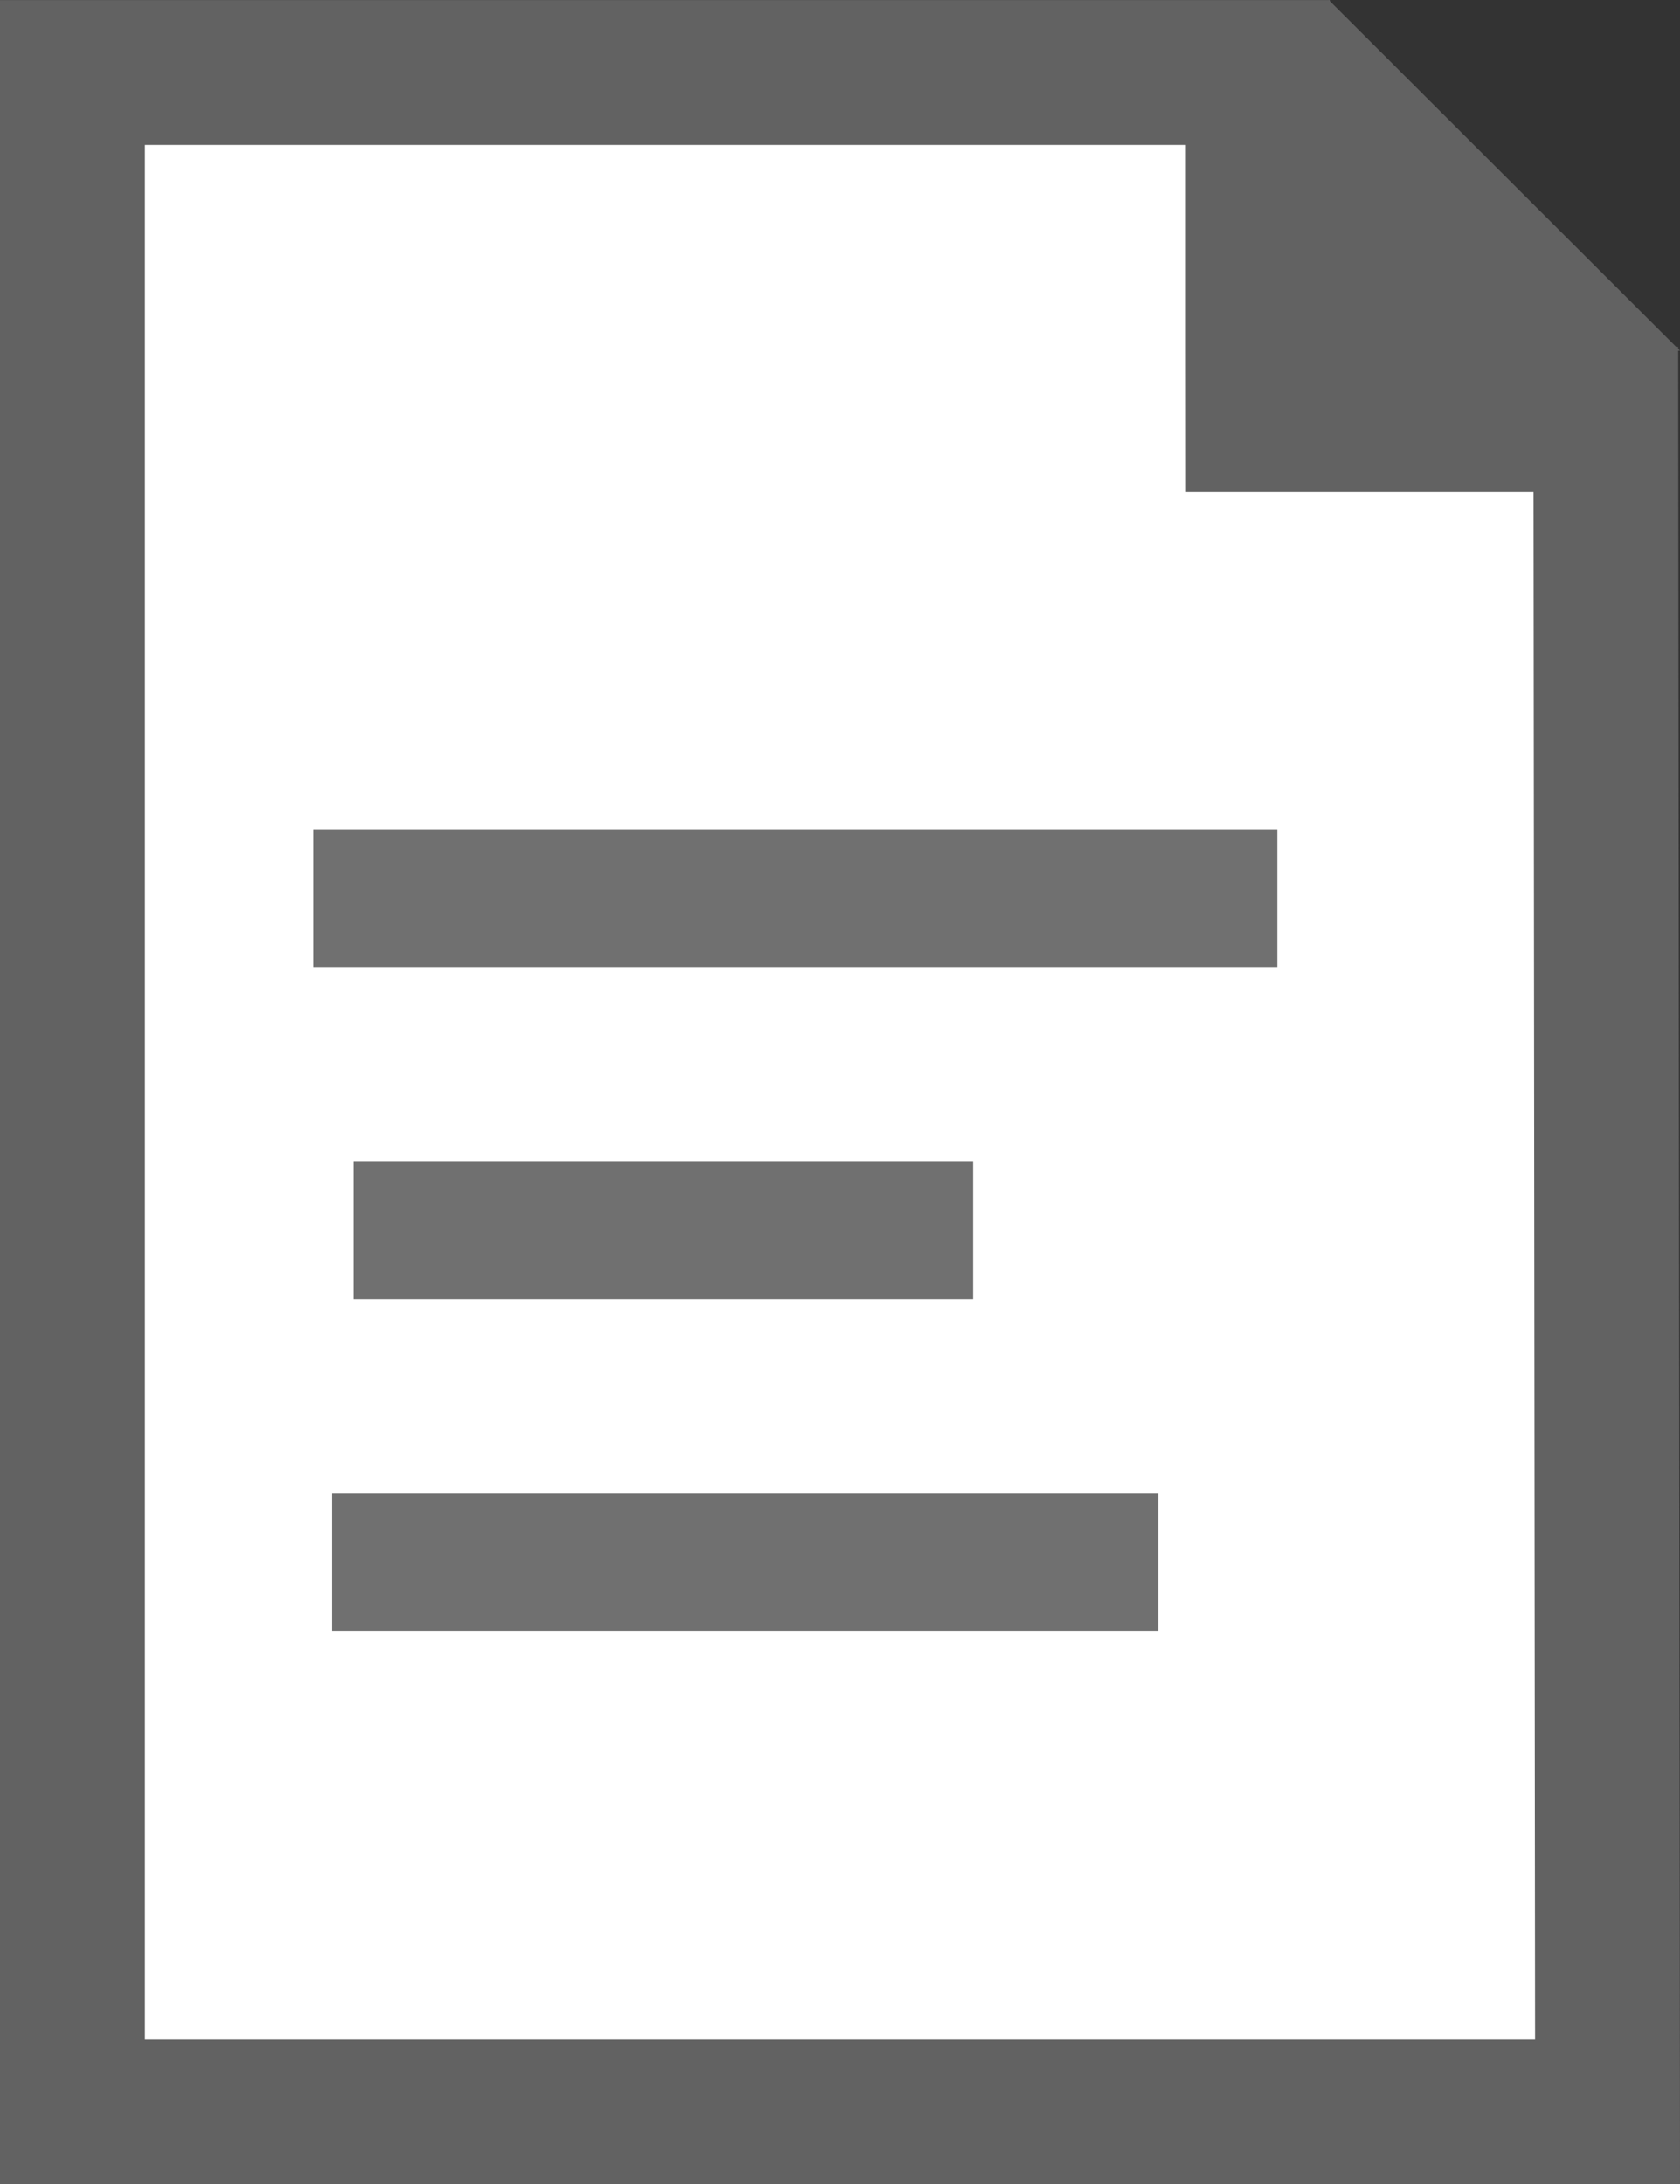 <svg xmlns="http://www.w3.org/2000/svg" width="17.4" height="22.62" viewBox="0 0 17.4 22.62">
  <rect x="0" y="0" width="17.4" height="22.62" fill="#333333" stroke="none"/>
  <g id="Group_531" data-name="Group 531" transform="translate(-979 -411.999)">
    <g id="Group_532" data-name="Group 532">
      <g id="Path_94" data-name="Path 94" transform="translate(979 412)" fill="#fff">
        <path d="M 16.649 21.87 L 0.75 21.87 L 0.75 0.75 L 13.024 0.75 L 13.024 3.592 L 13.025 4.342 L 13.774 4.342 L 16.632 4.342 L 16.649 21.87 Z" stroke="none"/>
        <path d="M 1.5 1.5 L 1.5 21.12 L 15.899 21.12 L 15.883 5.092 L 13.774 5.092 L 12.275 5.092 L 12.274 3.592 L 12.274 1.5 L 1.5 1.5 M 3.814697265625e-06 -1.9073486328125e-06 L 13.774 -1.9073486328125e-06 L 13.774 3.592 L 17.381 3.592 L 17.4 22.62 L 3.814697265625e-06 22.62 L 3.814697265625e-06 -1.9073486328125e-06 Z" stroke="none" fill="#626262"/>
      </g>
      <path id="Path_98" data-name="Path 98" d="M-1441.248-10407l3.637,3.632h-3.637Z" transform="translate(2434.011 10819)" fill="#626262"/>
    </g>
    <g id="Rectangle_56" data-name="Rectangle 56" transform="translate(982.243 420.591)" fill="#fff" stroke="#707070" stroke-width="1">
      <rect width="9.987" height="1.427" stroke="none"/>
      <rect x="0.5" y="0.5" width="8.987" height="0.427" fill="none"/>
    </g>
    <g id="Rectangle_57" data-name="Rectangle 57" transform="translate(982.66 424.028)" fill="#fff" stroke="#707070" stroke-width="1">
      <rect width="6.42" height="1.427" stroke="none"/>
      <rect x="0.5" y="0.5" width="5.42" height="0.427" fill="none"/>
    </g>
    <g id="Rectangle_58" data-name="Rectangle 58" transform="translate(982.438 427.465)" fill="#fff" stroke="#707070" stroke-width="1">
      <rect width="8.56" height="1.427" stroke="none"/>
      <rect x="0.5" y="0.5" width="7.56" height="0.427" fill="none"/>
    </g>
  </g>
</svg>
